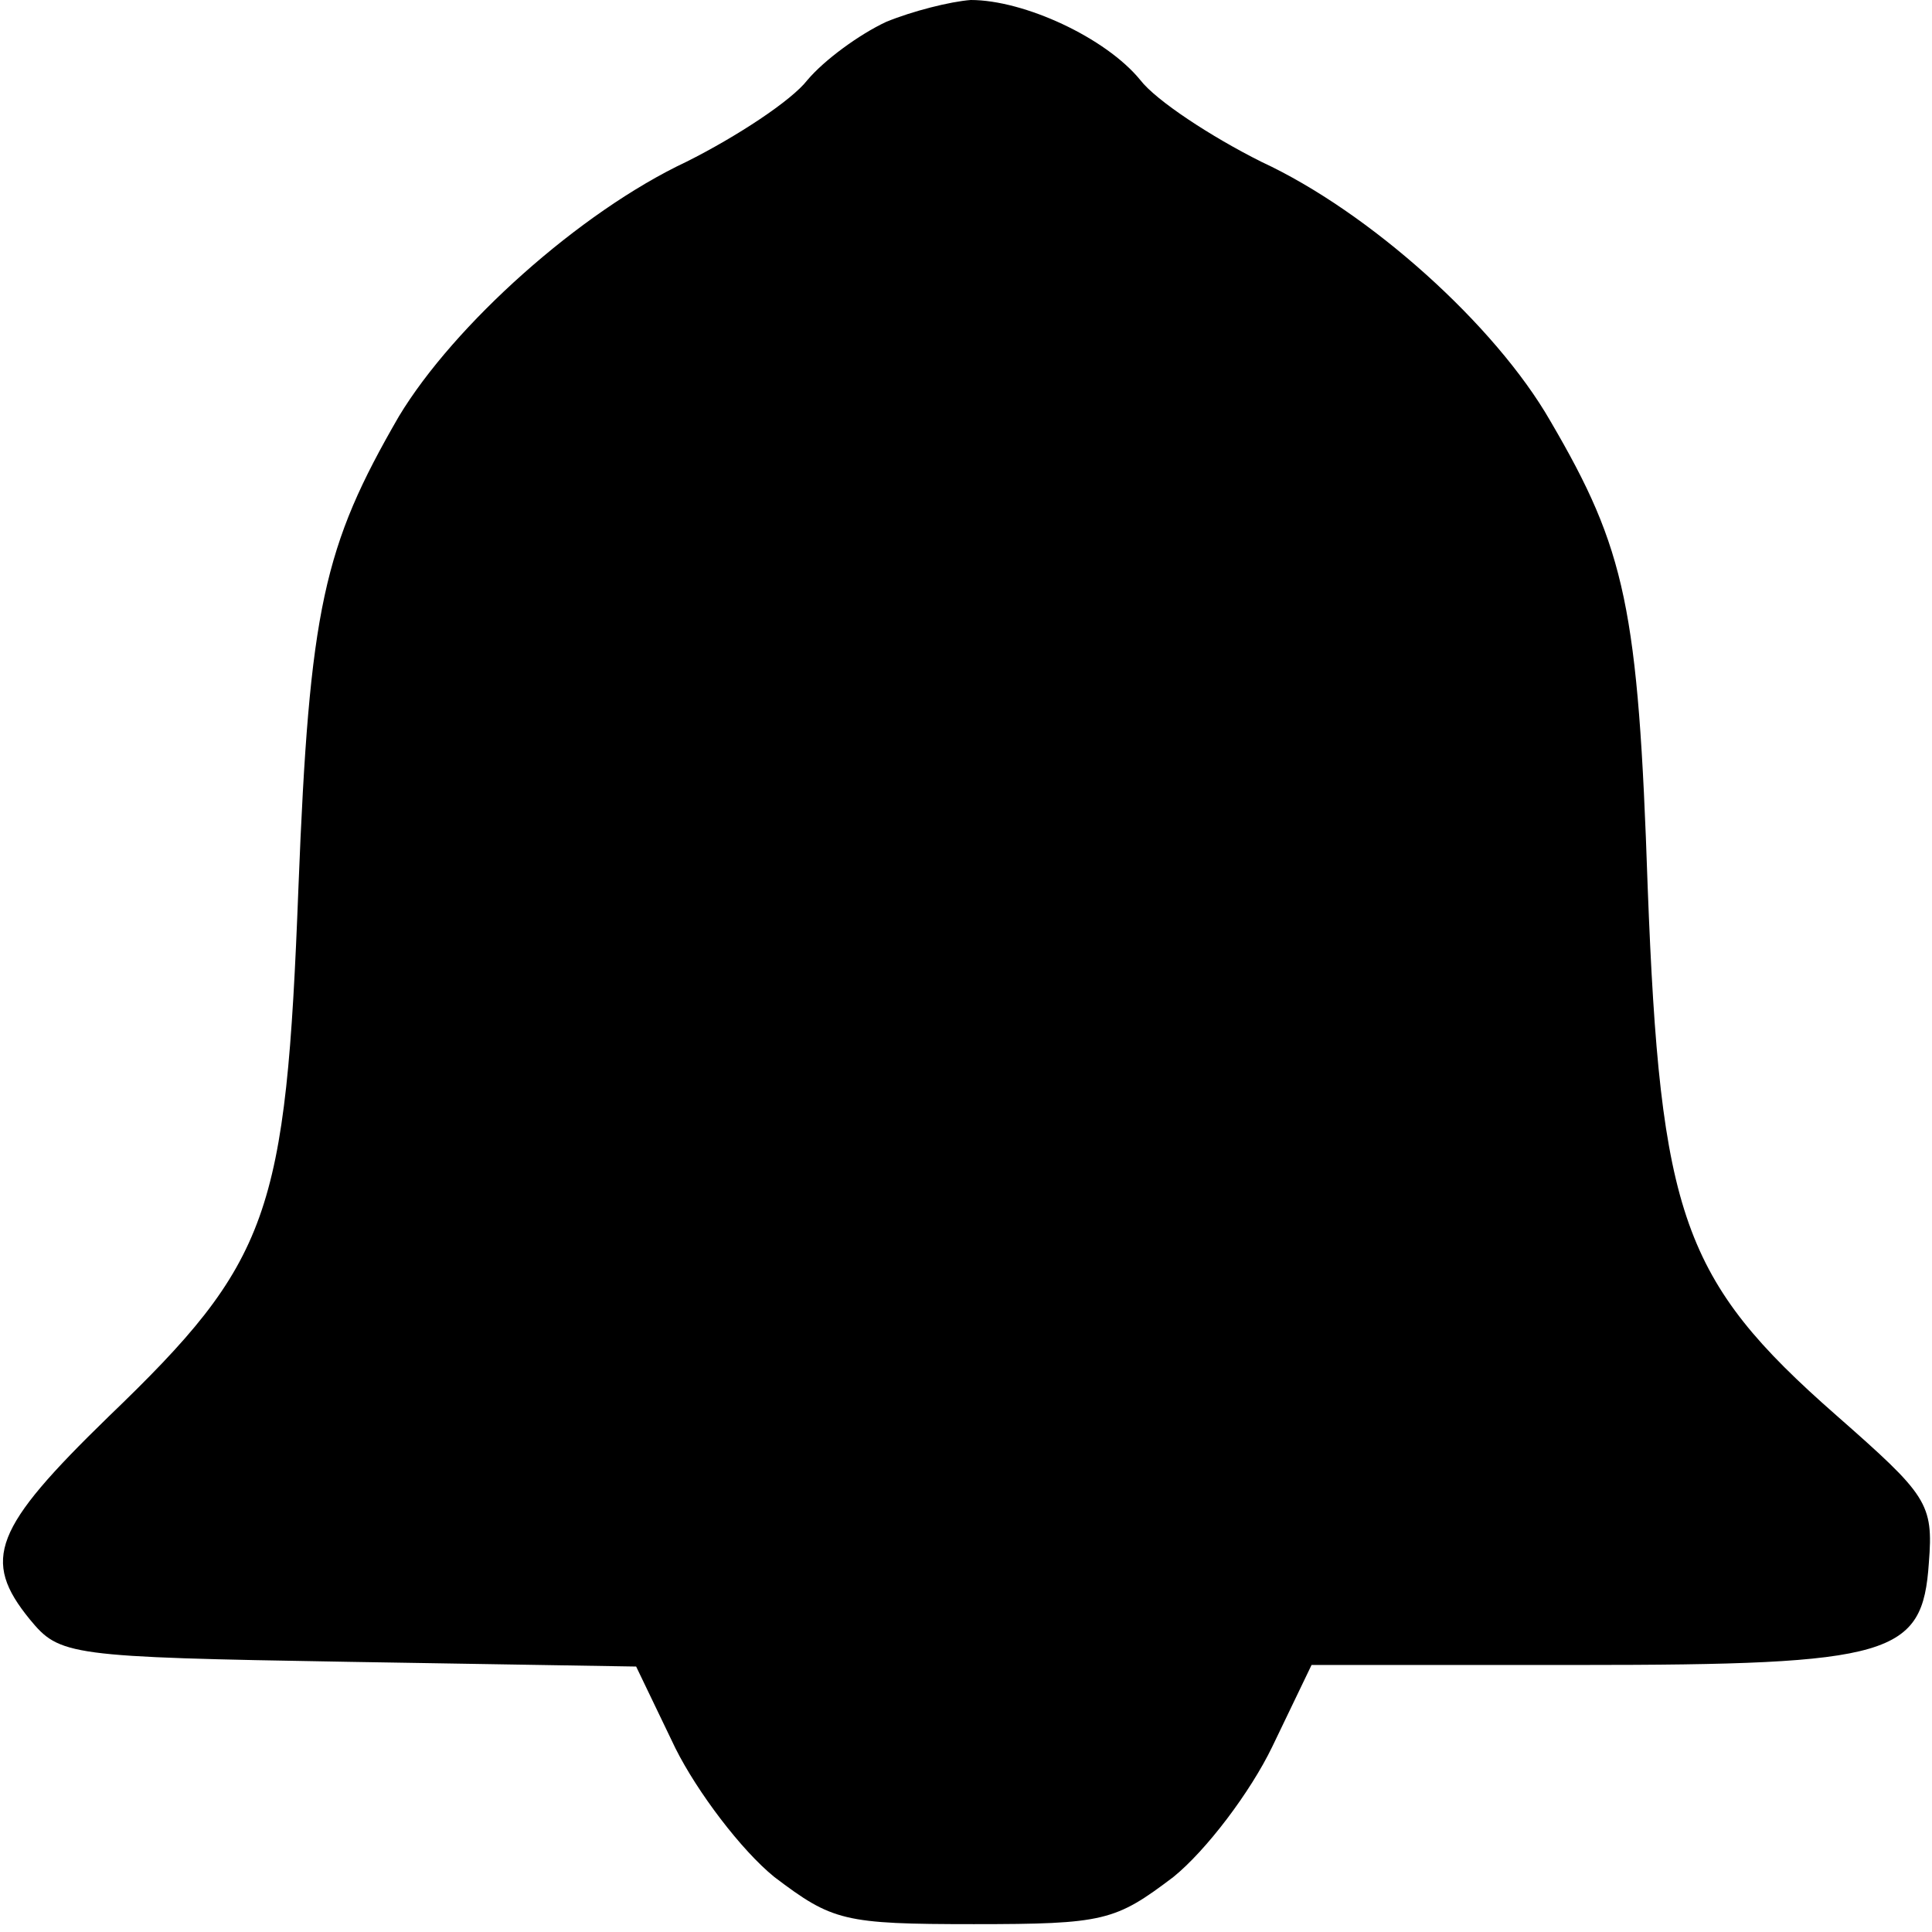 <?xml version="1.0" encoding="UTF-8" standalone="no"?>
<svg
   width="123pt"
   height="123pt"
   version="1.0"
   viewBox="0 0 123 123"
   id="svg6"
   sodipodi:docname="inhibit-notif-enabled-symbolic.svg"
   inkscape:version="1.2.1 (9c6d41e410, 2022-07-14)"
   xmlns:inkscape="http://www.inkscape.org/namespaces/inkscape"
   xmlns:sodipodi="http://sodipodi.sourceforge.net/DTD/sodipodi-0.dtd"
   xmlns="http://www.w3.org/2000/svg"
   xmlns:svg="http://www.w3.org/2000/svg">
  <defs
     id="defs10" />
  <sodipodi:namedview
     id="namedview8"
     pagecolor="#505050"
     bordercolor="#eeeeee"
     borderopacity="1"
     inkscape:showpageshadow="0"
     inkscape:pageopacity="0"
     inkscape:pagecheckerboard="0"
     inkscape:deskcolor="#505050"
     inkscape:document-units="pt"
     showgrid="false"
     inkscape:zoom="4.7082964"
     inkscape:cx="68.814699"
     inkscape:cy="80.708598"
     inkscape:window-width="1920"
     inkscape:window-height="1032"
     inkscape:window-x="0"
     inkscape:window-y="20"
     inkscape:window-maximized="1"
     inkscape:current-layer="g4" />
  <g
     transform="translate(0 123) scale(.1 -.1)"
     id="g4">
    <path
       d="m 564,1216 c -17,-8 -39,-24 -50,-37 -10,-13 -45,-36 -77,-52 C 369,1095 289,1023 254,965 206,882 197,843 190,665 182,456 172,427 69,328 -4,257 -12,237 19,199 38,176 43,175 222,172 l 183,-3 25,-52 C 444,89 472,52 493,35 530,7 537,5 620,5 c 83,0 90,2 127,30 21,17 49,54 63,83 l 25,52 h 170 c 200,0 219,6 223,65 3,38 -1,43 -59,94 -98,86 -112,127 -120,336 -6,178 -14,215 -62,297 -35,61 -115,133 -184,165 -32,16 -67,39 -77,52 -22,27 -74,51 -108,51 -13,-1 -37,-7 -54,-14 z"
       id="path2"
       sodipodi:nodetypes="cccccccccccscccscccccccc" />
  </g>
</svg>
